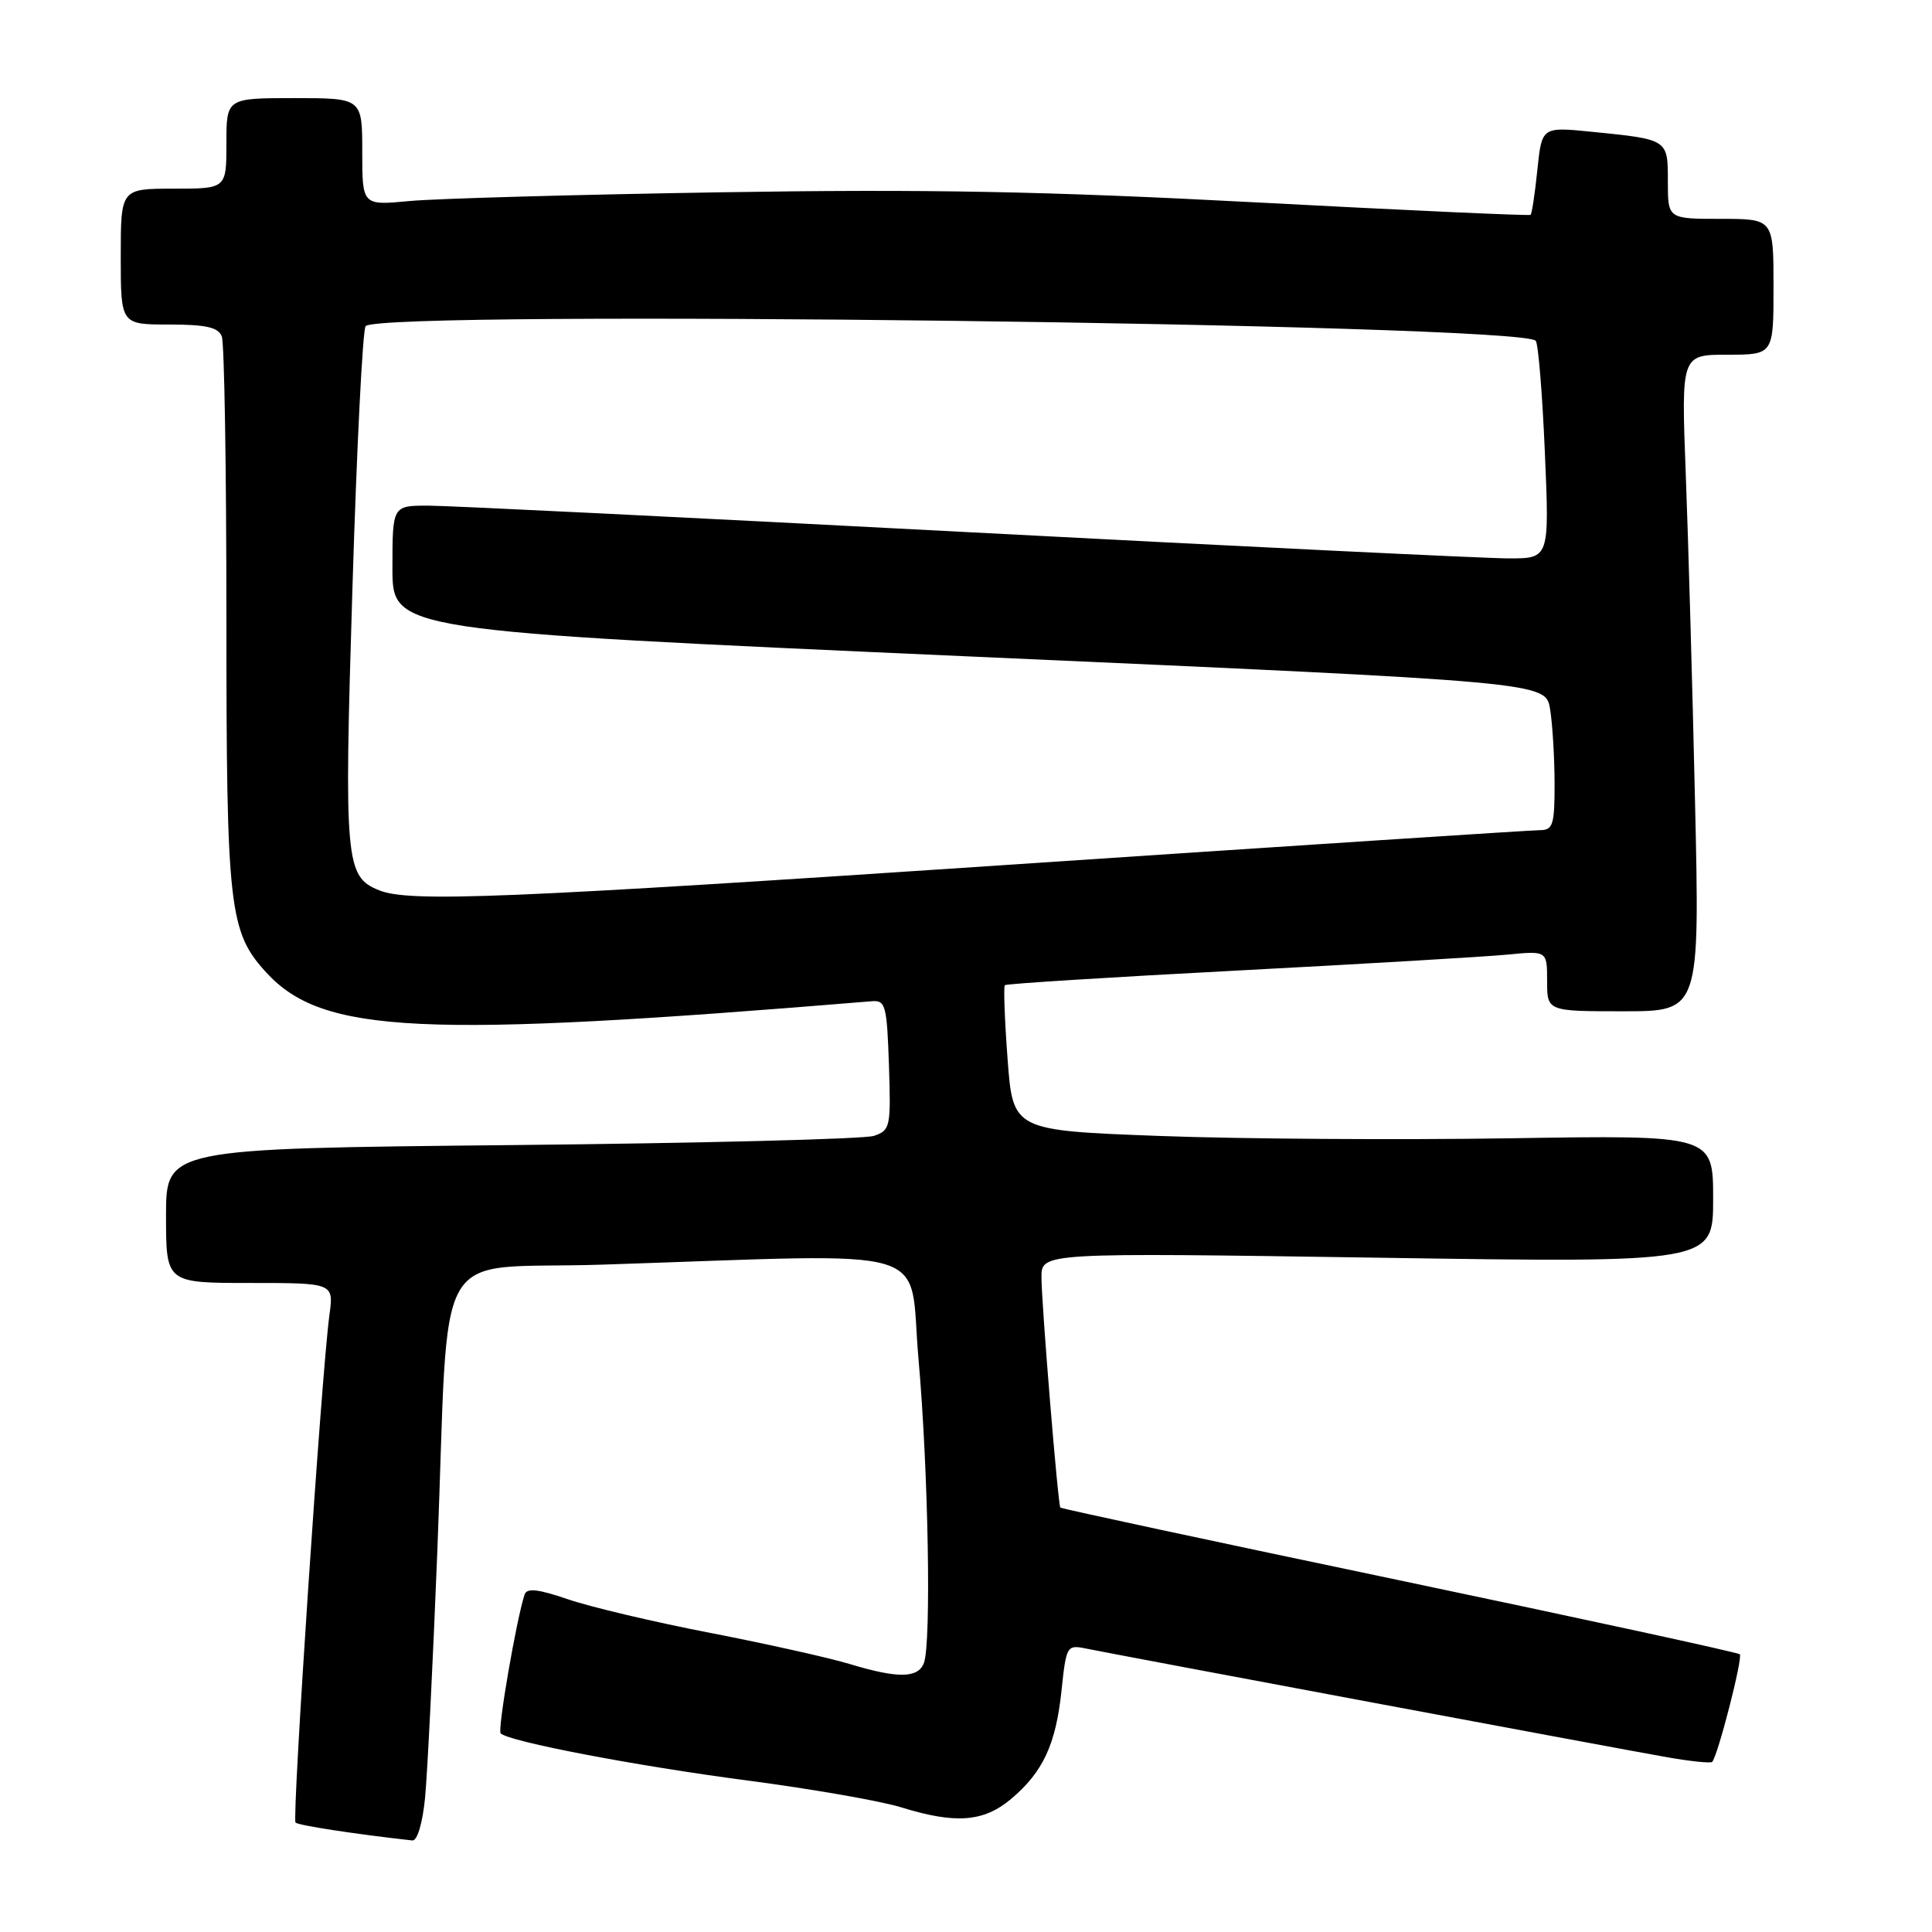 <?xml version="1.0" encoding="UTF-8" standalone="no"?>
<!DOCTYPE svg PUBLIC "-//W3C//DTD SVG 1.1//EN" "http://www.w3.org/Graphics/SVG/1.1/DTD/svg11.dtd" >
<svg xmlns="http://www.w3.org/2000/svg" xmlns:xlink="http://www.w3.org/1999/xlink" version="1.1" viewBox="0 0 256 256">
 <g >
 <path fill="currentColor"
d=" M 56.32 238.25 C 56.63 235.09 57.36 220.35 57.95 205.50 C 59.61 163.46 56.81 168.32 79.81 167.57 C 125.03 166.10 120.34 164.71 121.70 180.00 C 123.01 194.77 123.42 217.75 122.42 220.36 C 121.64 222.39 118.96 222.42 112.59 220.49 C 109.89 219.67 101.58 217.82 94.13 216.37 C 86.68 214.93 78.18 212.92 75.25 211.91 C 71.27 210.55 69.81 210.39 69.51 211.29 C 68.42 214.61 65.90 229.23 66.34 229.68 C 67.44 230.77 84.26 233.99 99.00 235.92 C 107.53 237.04 116.71 238.64 119.41 239.48 C 126.60 241.71 130.34 241.43 133.96 238.38 C 138.21 234.81 139.91 231.14 140.66 223.98 C 141.28 218.08 141.37 217.92 143.90 218.44 C 148.32 219.34 215.17 231.85 221.00 232.86 C 224.03 233.39 226.67 233.66 226.87 233.46 C 227.60 232.74 230.97 219.63 230.53 219.20 C 230.29 218.96 209.98 214.55 185.39 209.39 C 160.81 204.24 140.61 199.91 140.50 199.76 C 140.18 199.32 138.00 172.71 138.00 169.24 C 138.00 165.98 138.00 165.98 182.50 166.65 C 227.00 167.33 227.00 167.33 227.00 158.86 C 227.00 150.40 227.00 150.40 200.05 150.83 C 185.22 151.06 164.35 150.92 153.66 150.52 C 134.22 149.79 134.22 149.79 133.51 140.33 C 133.12 135.12 132.96 130.72 133.15 130.54 C 133.34 130.35 147.22 129.48 164.00 128.60 C 180.78 127.72 196.86 126.77 199.75 126.49 C 205.00 125.98 205.00 125.98 205.00 129.99 C 205.00 134.00 205.00 134.00 215.11 134.00 C 225.23 134.00 225.23 134.00 224.60 106.25 C 224.26 90.99 223.70 71.41 223.37 62.75 C 222.77 47.00 222.77 47.00 228.89 47.00 C 235.00 47.00 235.00 47.00 235.00 38.00 C 235.00 29.00 235.00 29.00 228.00 29.00 C 221.00 29.00 221.00 29.00 221.00 24.07 C 221.00 18.43 221.08 18.48 210.90 17.46 C 204.30 16.80 204.30 16.80 203.71 22.50 C 203.39 25.64 202.98 28.33 202.81 28.47 C 202.64 28.61 186.30 27.87 166.50 26.82 C 138.45 25.34 122.77 25.04 95.50 25.48 C 76.25 25.79 57.69 26.31 54.25 26.64 C 48.00 27.23 48.00 27.23 48.00 20.12 C 48.00 13.00 48.00 13.00 39.00 13.00 C 30.00 13.00 30.00 13.00 30.00 19.00 C 30.00 25.00 30.00 25.00 23.00 25.00 C 16.00 25.00 16.00 25.00 16.00 34.00 C 16.00 43.00 16.00 43.00 22.39 43.00 C 27.30 43.00 28.93 43.37 29.39 44.58 C 29.73 45.45 30.00 62.27 30.00 81.96 C 30.00 120.38 30.35 123.48 35.28 128.86 C 42.76 137.00 55.66 137.61 115.50 132.67 C 117.34 132.51 117.52 133.20 117.79 141.12 C 118.06 149.34 117.97 149.78 115.79 150.51 C 114.53 150.93 92.91 151.48 67.75 151.73 C 22.00 152.19 22.00 152.19 22.00 161.09 C 22.00 170.00 22.00 170.00 33.11 170.00 C 44.23 170.00 44.23 170.00 43.65 174.25 C 42.62 181.77 38.67 241.01 39.16 241.50 C 39.54 241.87 46.91 243.01 54.63 243.87 C 55.29 243.95 55.98 241.63 56.32 238.25 Z  M 50.24 117.97 C 45.75 116.16 45.58 114.26 46.70 77.93 C 47.27 59.23 48.06 43.60 48.45 43.21 C 50.66 41.01 201.22 42.89 203.49 45.15 C 203.82 45.49 204.37 52.12 204.70 59.88 C 205.31 74.00 205.31 74.00 199.90 73.99 C 196.93 73.99 164.57 72.42 128.00 70.50 C 91.42 68.58 59.36 67.00 56.75 67.00 C 52.00 67.00 52.00 67.00 52.00 75.29 C 52.00 83.57 52.00 83.57 128.40 86.98 C 204.80 90.38 204.80 90.38 205.39 93.94 C 205.71 95.90 205.98 100.31 205.99 103.75 C 206.00 109.28 205.78 110.00 204.05 110.00 C 202.98 110.00 171.91 112.03 135.00 114.50 C 66.81 119.07 54.27 119.59 50.24 117.97 Z "/>
</g>
</svg>